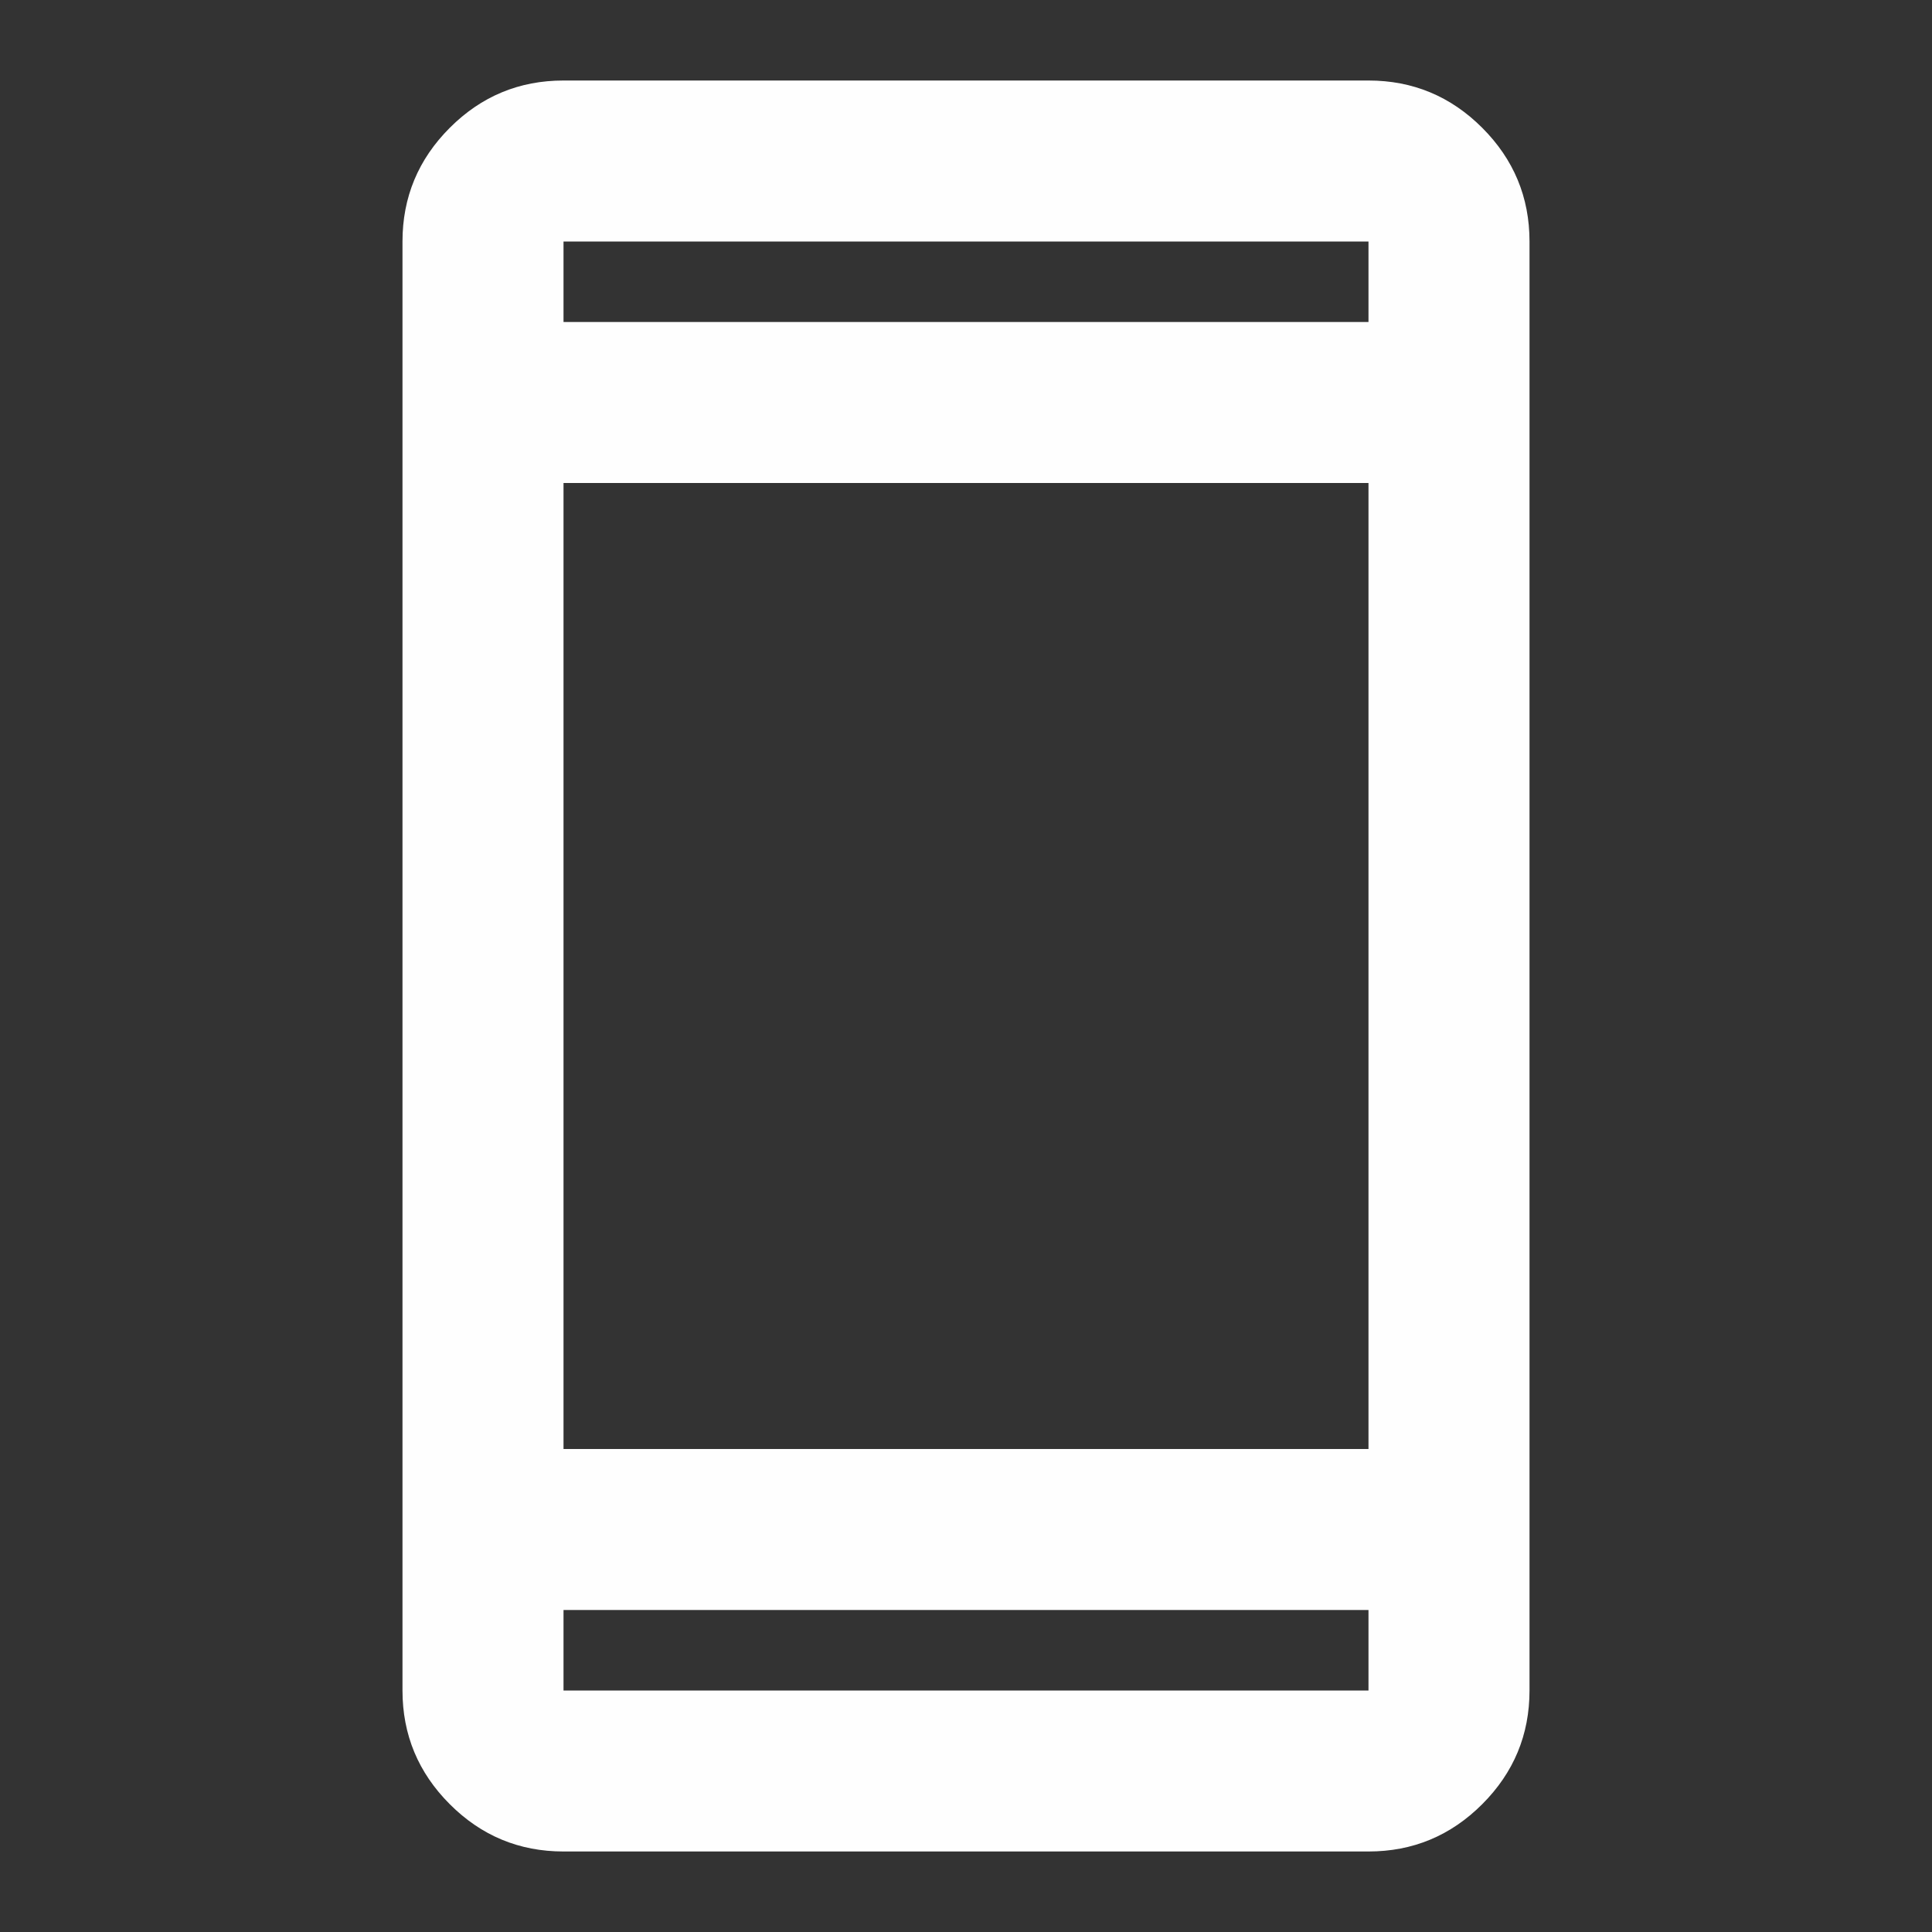 <svg width="49" height="49" viewBox="0 0 49 49" fill="none" xmlns="http://www.w3.org/2000/svg">
<rect x="0" y="0" width="49" height="49" fill="#333333" stroke="none"/>
<path d="M14.292 46.958C13.169 46.958 12.207 46.559 11.408 45.759C10.608 44.959 10.208 43.998 10.208 42.875V6.125C10.208 5.002 10.608 4.041 11.408 3.241C12.207 2.441 13.169 2.042 14.292 2.042H34.708C35.831 2.042 36.792 2.441 37.592 3.241C38.392 4.041 38.792 5.002 38.792 6.125V42.875C38.792 43.998 38.392 44.959 37.592 45.759C36.792 46.559 35.831 46.958 34.708 46.958H14.292ZM14.292 40.833V42.875H34.708V40.833H14.292ZM14.292 36.75H34.708V12.25H14.292V36.75ZM14.292 8.167H34.708V6.125H14.292V8.167Z" fill="#FEFEFE"/>
</svg>
